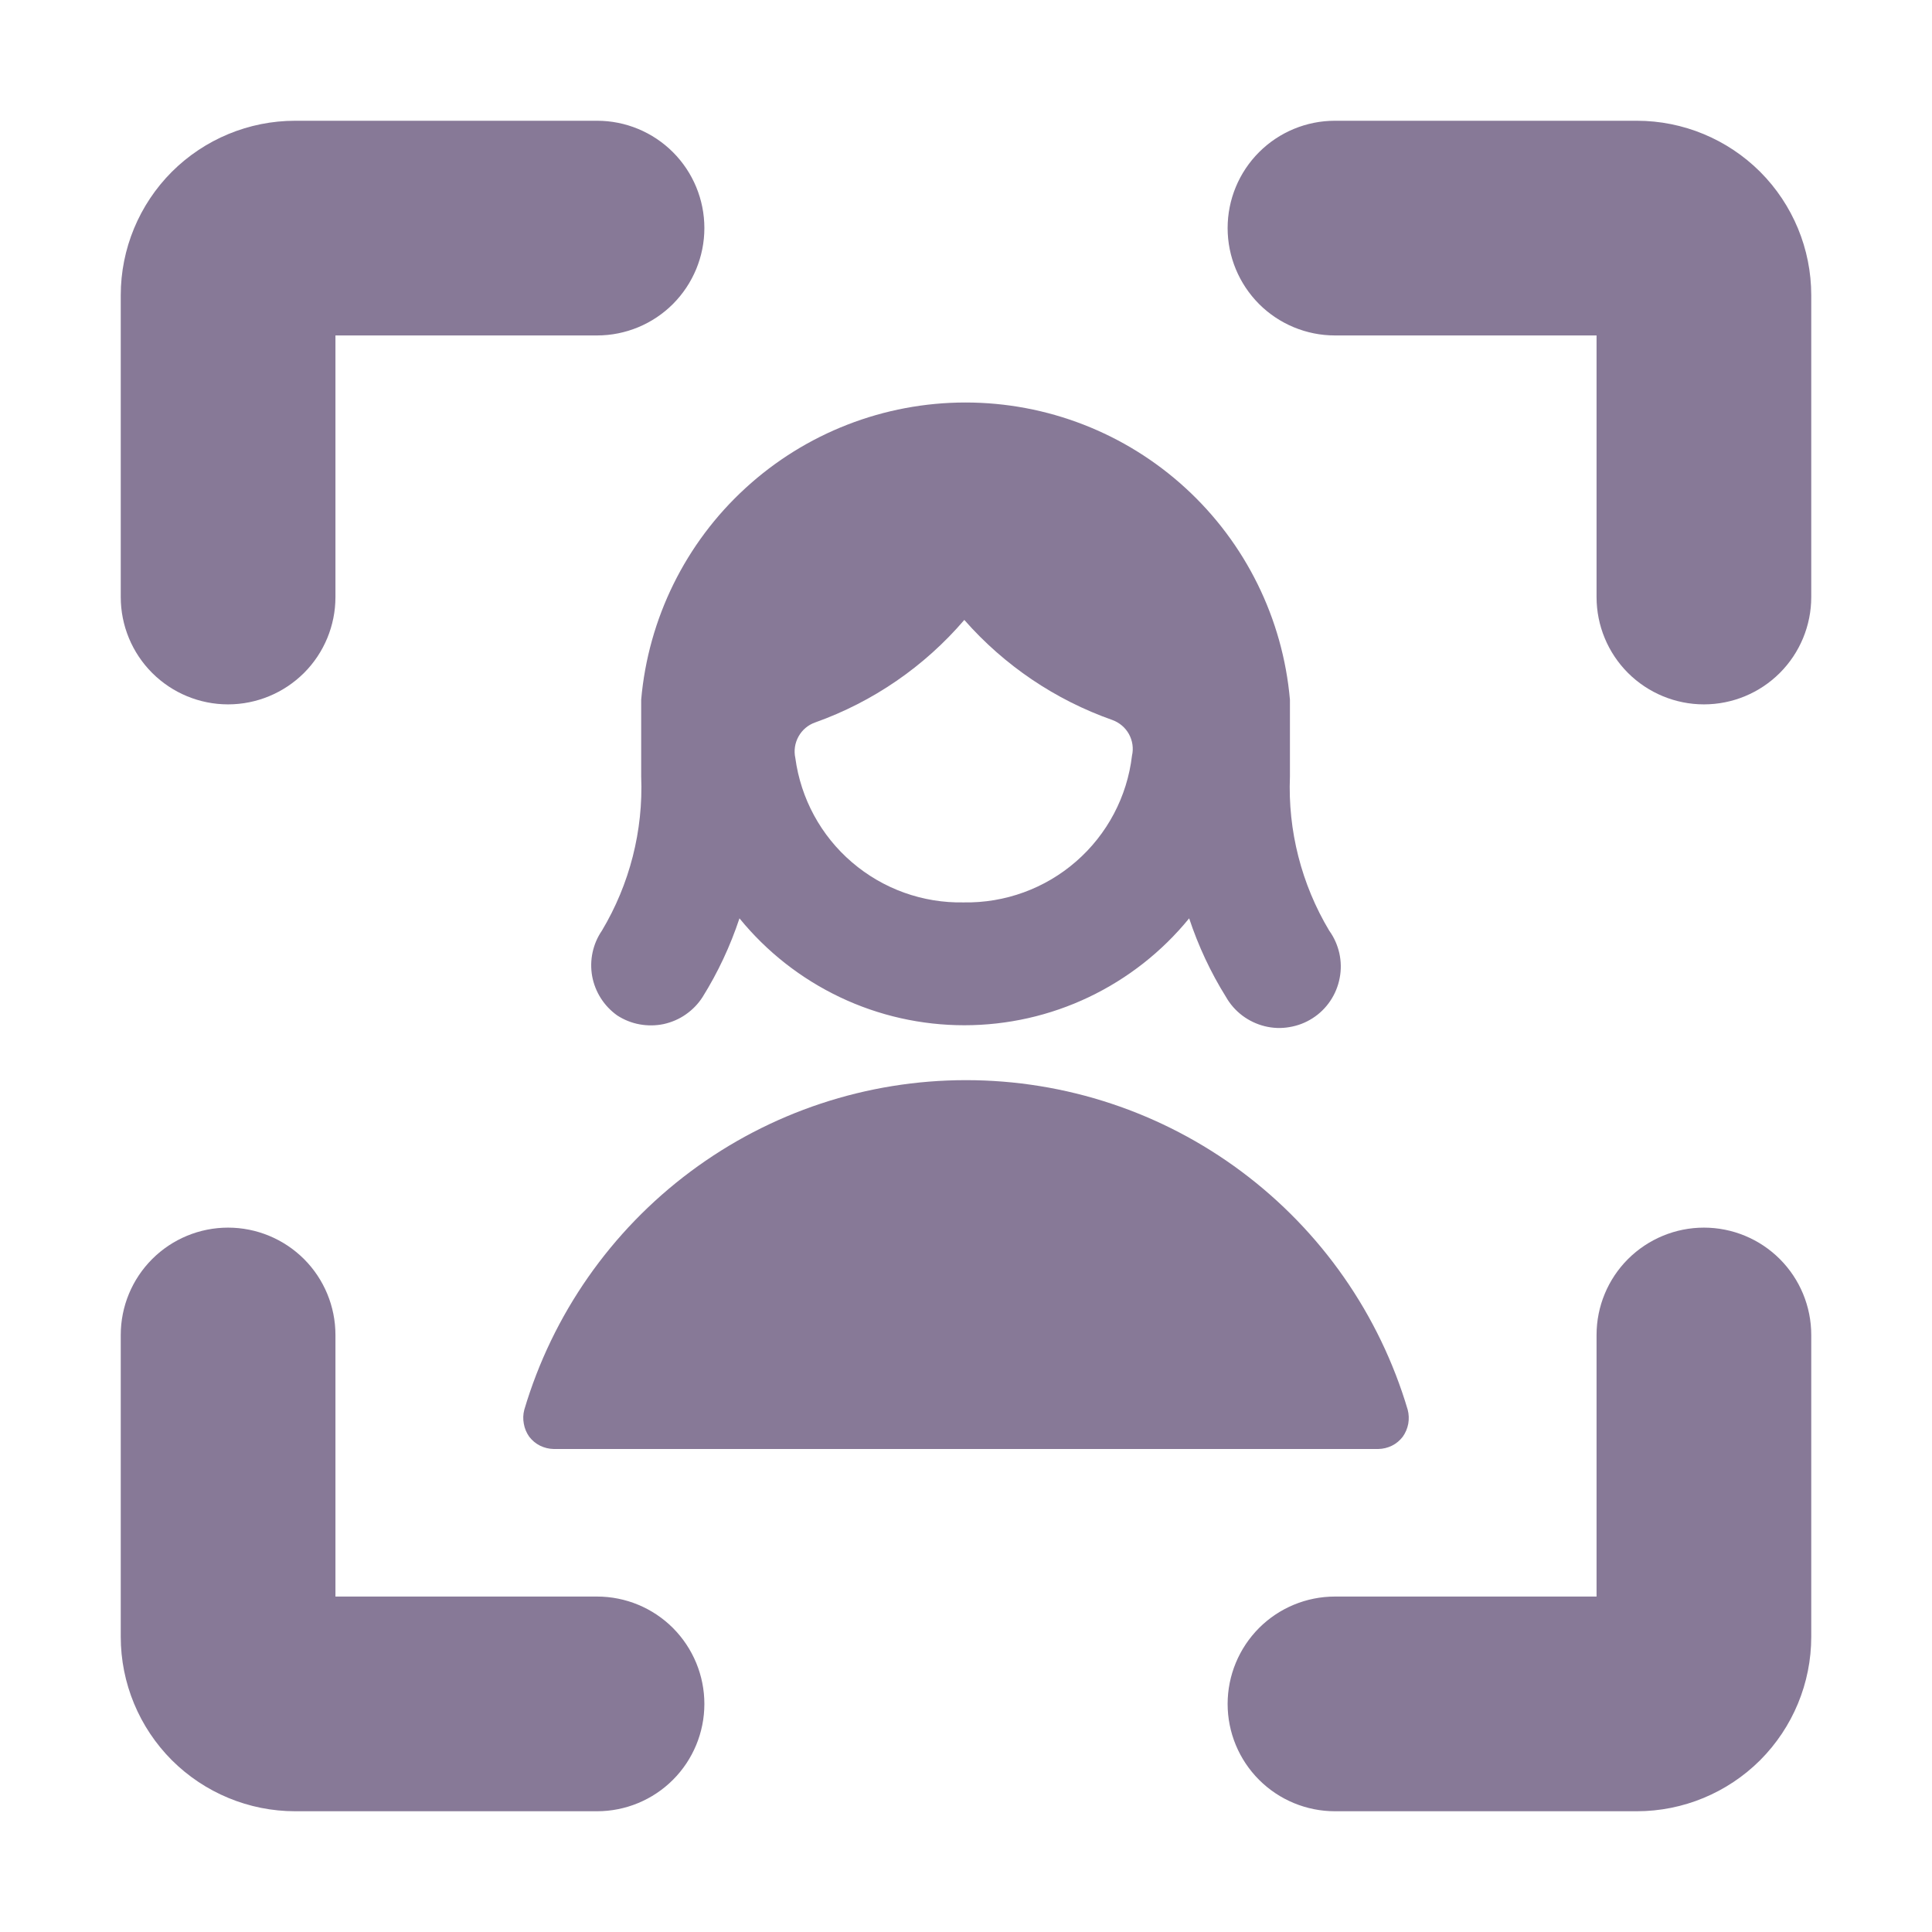 <svg xmlns="http://www.w3.org/2000/svg" width="24" height="24" viewBox="0 0 24 24" fill="none">
  <path d="M7.417 20.333H3.875C3.82 20.333 3.767 20.311 3.728 20.272C3.689 20.233 3.667 20.18 3.667 20.125V16.583C3.667 16.362 3.579 16.15 3.423 15.994C3.266 15.838 3.054 15.75 2.833 15.75C2.612 15.75 2.4 15.838 2.244 15.994C2.088 16.15 2 16.362 2 16.583V20.333C2 20.775 2.176 21.199 2.488 21.512C2.801 21.824 3.225 22 3.667 22H7.417C7.638 22 7.85 21.912 8.006 21.756C8.162 21.6 8.25 21.388 8.25 21.167C8.25 20.946 8.162 20.734 8.006 20.577C7.85 20.421 7.638 20.333 7.417 20.333Z" fill="#877997"/>
  <path d="M2.833 8.25C3.054 8.25 3.266 8.162 3.423 8.006C3.579 7.85 3.667 7.638 3.667 7.417V3.875C3.667 3.82 3.689 3.767 3.728 3.728C3.767 3.689 3.82 3.667 3.875 3.667H7.417C7.638 3.667 7.85 3.579 8.006 3.423C8.162 3.266 8.25 3.054 8.25 2.833C8.25 2.612 8.162 2.4 8.006 2.244C7.85 2.088 7.638 2 7.417 2H3.667C3.225 2 2.801 2.176 2.488 2.488C2.176 2.801 2 3.225 2 3.667V7.417C2 7.638 2.088 7.85 2.244 8.006C2.4 8.162 2.612 8.25 2.833 8.25Z" fill="#877997"/>
  <path d="M21.167 15.75C20.946 15.75 20.734 15.838 20.577 15.994C20.421 16.15 20.333 16.362 20.333 16.583V20.125C20.333 20.18 20.311 20.233 20.272 20.272C20.233 20.311 20.18 20.333 20.125 20.333H16.583C16.362 20.333 16.15 20.421 15.994 20.577C15.838 20.734 15.75 20.946 15.75 21.167C15.75 21.388 15.838 21.6 15.994 21.756C16.15 21.912 16.362 22 16.583 22H20.333C20.775 22 21.199 21.824 21.512 21.512C21.824 21.199 22 20.775 22 20.333V16.583C22 16.362 21.912 16.15 21.756 15.994C21.6 15.838 21.388 15.75 21.167 15.75Z" fill="#877997"/>
  <path d="M20.333 2H16.583C16.362 2 16.15 2.088 15.994 2.244C15.838 2.4 15.75 2.612 15.75 2.833C15.75 3.054 15.838 3.266 15.994 3.423C16.15 3.579 16.362 3.667 16.583 3.667H20.125C20.18 3.667 20.233 3.689 20.272 3.728C20.311 3.767 20.333 3.82 20.333 3.875V7.417C20.333 7.638 20.421 7.85 20.577 8.006C20.734 8.162 20.946 8.25 21.167 8.25C21.388 8.25 21.6 8.162 21.756 8.006C21.912 7.85 22 7.638 22 7.417V3.667C22 3.225 21.824 2.801 21.512 2.488C21.199 2.176 20.775 2 20.333 2Z" fill="#877997"/>
  <path d="M7.417 20.333H3.875C3.82 20.333 3.767 20.311 3.728 20.272C3.689 20.233 3.667 20.18 3.667 20.125V16.583C3.667 16.362 3.579 16.15 3.423 15.994C3.266 15.838 3.054 15.75 2.833 15.75C2.612 15.75 2.4 15.838 2.244 15.994C2.088 16.15 2 16.362 2 16.583V20.333C2 20.775 2.176 21.199 2.488 21.512C2.801 21.824 3.225 22 3.667 22H7.417C7.638 22 7.85 21.912 8.006 21.756C8.162 21.6 8.25 21.388 8.25 21.167C8.25 20.946 8.162 20.734 8.006 20.577C7.85 20.421 7.638 20.333 7.417 20.333Z" stroke="#877997"/>
  <path d="M2.833 8.25C3.054 8.25 3.266 8.162 3.423 8.006C3.579 7.85 3.667 7.638 3.667 7.417V3.875C3.667 3.82 3.689 3.767 3.728 3.728C3.767 3.689 3.82 3.667 3.875 3.667H7.417C7.638 3.667 7.85 3.579 8.006 3.423C8.162 3.266 8.25 3.054 8.25 2.833C8.25 2.612 8.162 2.4 8.006 2.244C7.85 2.088 7.638 2 7.417 2H3.667C3.225 2 2.801 2.176 2.488 2.488C2.176 2.801 2 3.225 2 3.667V7.417C2 7.638 2.088 7.85 2.244 8.006C2.4 8.162 2.612 8.25 2.833 8.25Z" stroke="#877997"/>
  <path d="M21.167 15.75C20.946 15.75 20.734 15.838 20.577 15.994C20.421 16.15 20.333 16.362 20.333 16.583V20.125C20.333 20.18 20.311 20.233 20.272 20.272C20.233 20.311 20.18 20.333 20.125 20.333H16.583C16.362 20.333 16.15 20.421 15.994 20.577C15.838 20.734 15.75 20.946 15.75 21.167C15.75 21.388 15.838 21.6 15.994 21.756C16.15 21.912 16.362 22 16.583 22H20.333C20.775 22 21.199 21.824 21.512 21.512C21.824 21.199 22 20.775 22 20.333V16.583C22 16.362 21.912 16.15 21.756 15.994C21.6 15.838 21.388 15.75 21.167 15.75Z" stroke="#877997"/>
  <path d="M20.333 2H16.583C16.362 2 16.15 2.088 15.994 2.244C15.838 2.4 15.75 2.612 15.75 2.833C15.75 3.054 15.838 3.266 15.994 3.423C16.15 3.579 16.362 3.667 16.583 3.667H20.125C20.18 3.667 20.233 3.689 20.272 3.728C20.311 3.767 20.333 3.82 20.333 3.875V7.417C20.333 7.638 20.421 7.85 20.577 8.006C20.734 8.162 20.946 8.25 21.167 8.25C21.388 8.25 21.6 8.162 21.756 8.006C21.912 7.85 22 7.638 22 7.417V3.667C22 3.225 21.824 2.801 21.512 2.488C21.199 2.176 20.775 2 20.333 2Z" stroke="#877997"/>
  <path d="M7.667 12.614C7.752 12.669 7.846 12.707 7.946 12.725C8.045 12.743 8.147 12.742 8.246 12.721C8.344 12.699 8.438 12.659 8.52 12.601C8.603 12.543 8.674 12.47 8.728 12.385C8.919 12.079 9.072 11.751 9.186 11.408C9.524 11.823 9.95 12.157 10.433 12.387C10.916 12.617 11.444 12.736 11.979 12.736C12.514 12.736 13.042 12.617 13.525 12.387C14.008 12.157 14.434 11.823 14.772 11.408C14.886 11.751 15.039 12.079 15.23 12.385C15.281 12.475 15.35 12.553 15.433 12.616C15.516 12.678 15.61 12.723 15.711 12.748C15.812 12.773 15.916 12.777 16.018 12.759C16.121 12.742 16.218 12.705 16.305 12.649C16.393 12.593 16.467 12.52 16.525 12.434C16.583 12.348 16.623 12.251 16.642 12.149C16.662 12.047 16.66 11.943 16.638 11.842C16.615 11.741 16.573 11.645 16.512 11.561C16.167 10.984 15.997 10.318 16.024 9.646V8.692C15.936 7.685 15.473 6.746 14.727 6.063C13.981 5.379 13.006 5 11.994 5C10.982 5 10.007 5.379 9.261 6.063C8.515 6.746 8.053 7.685 7.965 8.692V9.646C7.992 10.318 7.822 10.984 7.477 11.561C7.364 11.726 7.321 11.93 7.356 12.126C7.392 12.323 7.504 12.498 7.667 12.614ZM11.971 11.21C11.463 11.22 10.97 11.043 10.584 10.712C10.198 10.382 9.948 9.921 9.88 9.417C9.86 9.326 9.874 9.231 9.919 9.15C9.964 9.068 10.037 9.006 10.125 8.975C10.844 8.719 11.483 8.28 11.979 7.701C12.475 8.266 13.108 8.694 13.818 8.944C13.906 8.976 13.979 9.038 14.024 9.119C14.069 9.201 14.083 9.296 14.062 9.387C14.002 9.896 13.755 10.364 13.368 10.701C12.982 11.038 12.484 11.219 11.971 11.21Z" fill="#877997"/>
  <path d="M17.121 18C17.18 17.999 17.238 17.985 17.291 17.959C17.344 17.933 17.39 17.894 17.426 17.847C17.46 17.799 17.483 17.744 17.494 17.686C17.504 17.628 17.502 17.569 17.487 17.512C17.136 16.329 16.412 15.292 15.423 14.554C14.434 13.816 13.234 13.418 12 13.418C10.766 13.418 9.566 13.816 8.577 14.554C7.588 15.292 6.864 16.329 6.513 17.512C6.498 17.569 6.496 17.628 6.507 17.686C6.517 17.744 6.54 17.799 6.574 17.847C6.61 17.894 6.656 17.933 6.709 17.959C6.762 17.985 6.82 17.999 6.879 18H17.121Z" fill="#877997"/>
</svg>